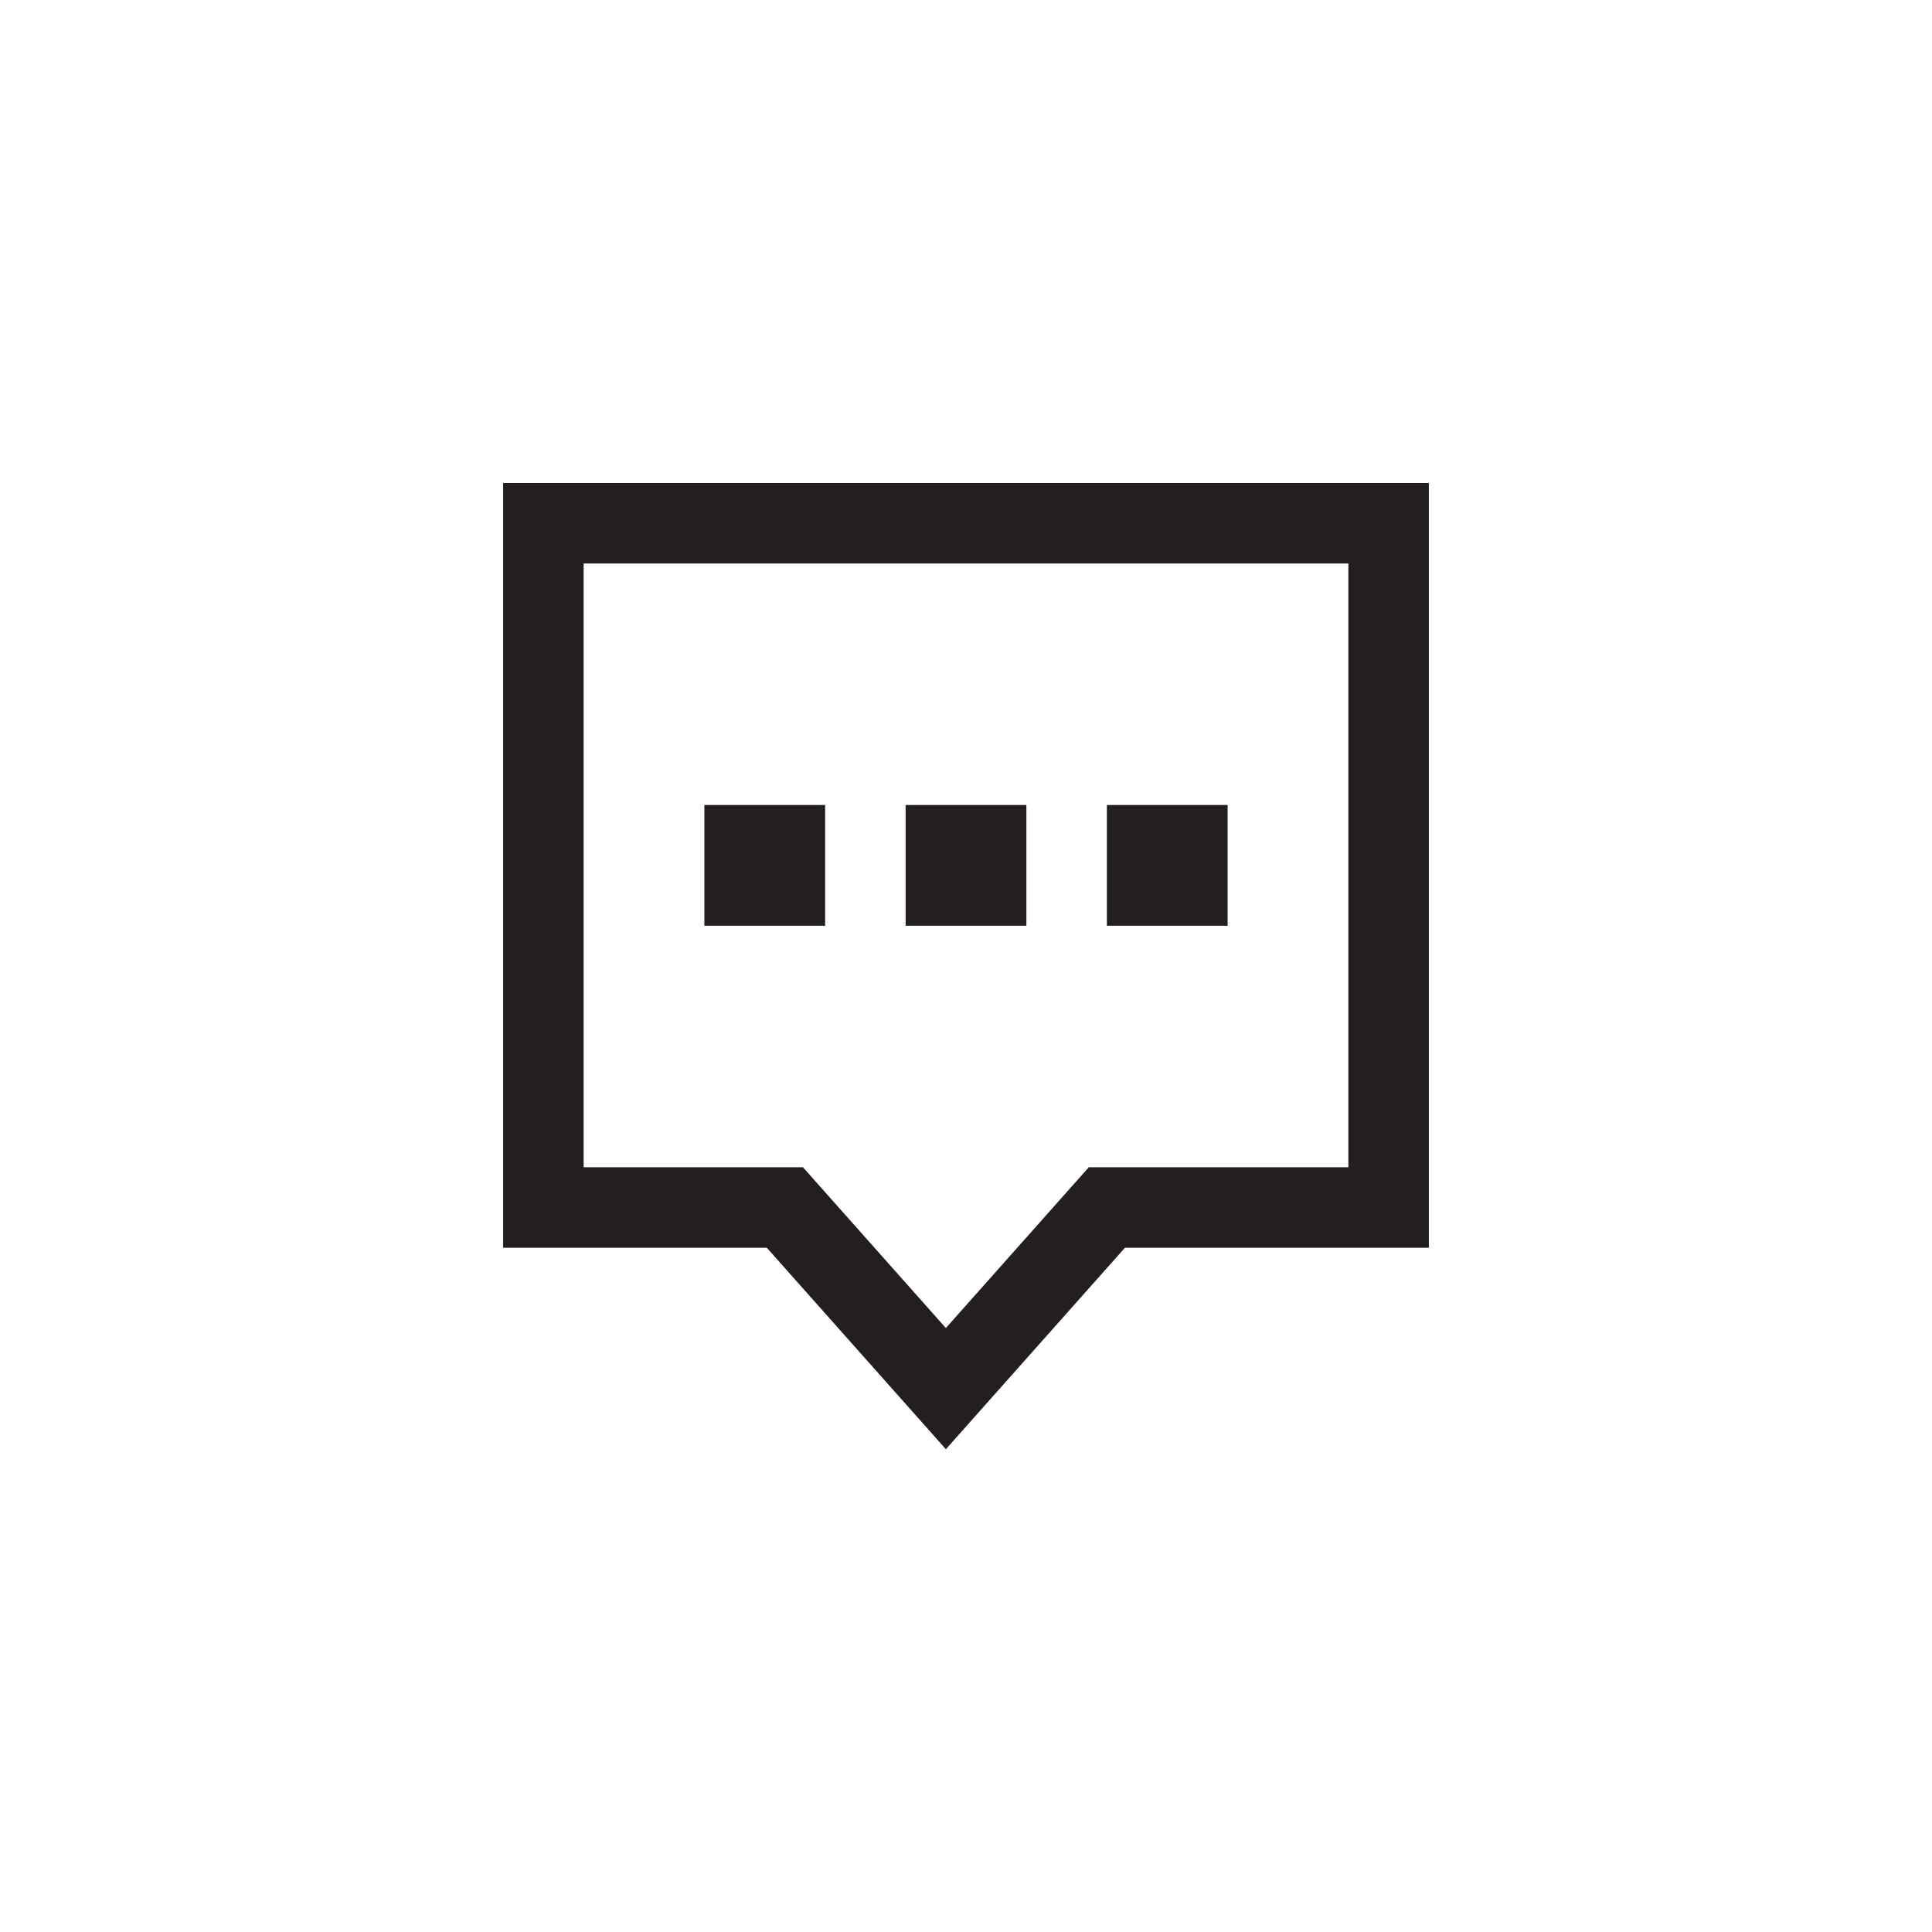 <?xml version="1.0" encoding="utf-8"?>
<!-- Generator: Adobe Illustrator 19.1.0, SVG Export Plug-In . SVG Version: 6.00 Build 0)  -->
<svg version="1.1" id="XMLID_175_" xmlns="http://www.w3.org/2000/svg" xmlns:xlink="http://www.w3.org/1999/xlink" x="0px" y="0px"
	 viewBox="0 0 48 48" enable-background="new 0 0 48 48" xml:space="preserve">
<g id="tooltip">
	<rect id="_x2E_svg_139_" x="0" y="0" fill="none" width="48" height="48"/>
	<polygon fill="none" stroke="#231F20" stroke-width="2" stroke-miterlimit="10" points="34.5,30 27.5,30 23.5,34.5 
		19.5,30 13.5,30 13.5,13 34.5,13 	"/>
	<rect x="17.5" y="20" fill="#231F20" width="3" height="3"/>
	<rect x="22.5" y="20" fill="#231F20" width="3" height="3"/>
	<rect x="27.5" y="20" fill="#231F20" width="3" height="3"/>
</g>
</svg>
